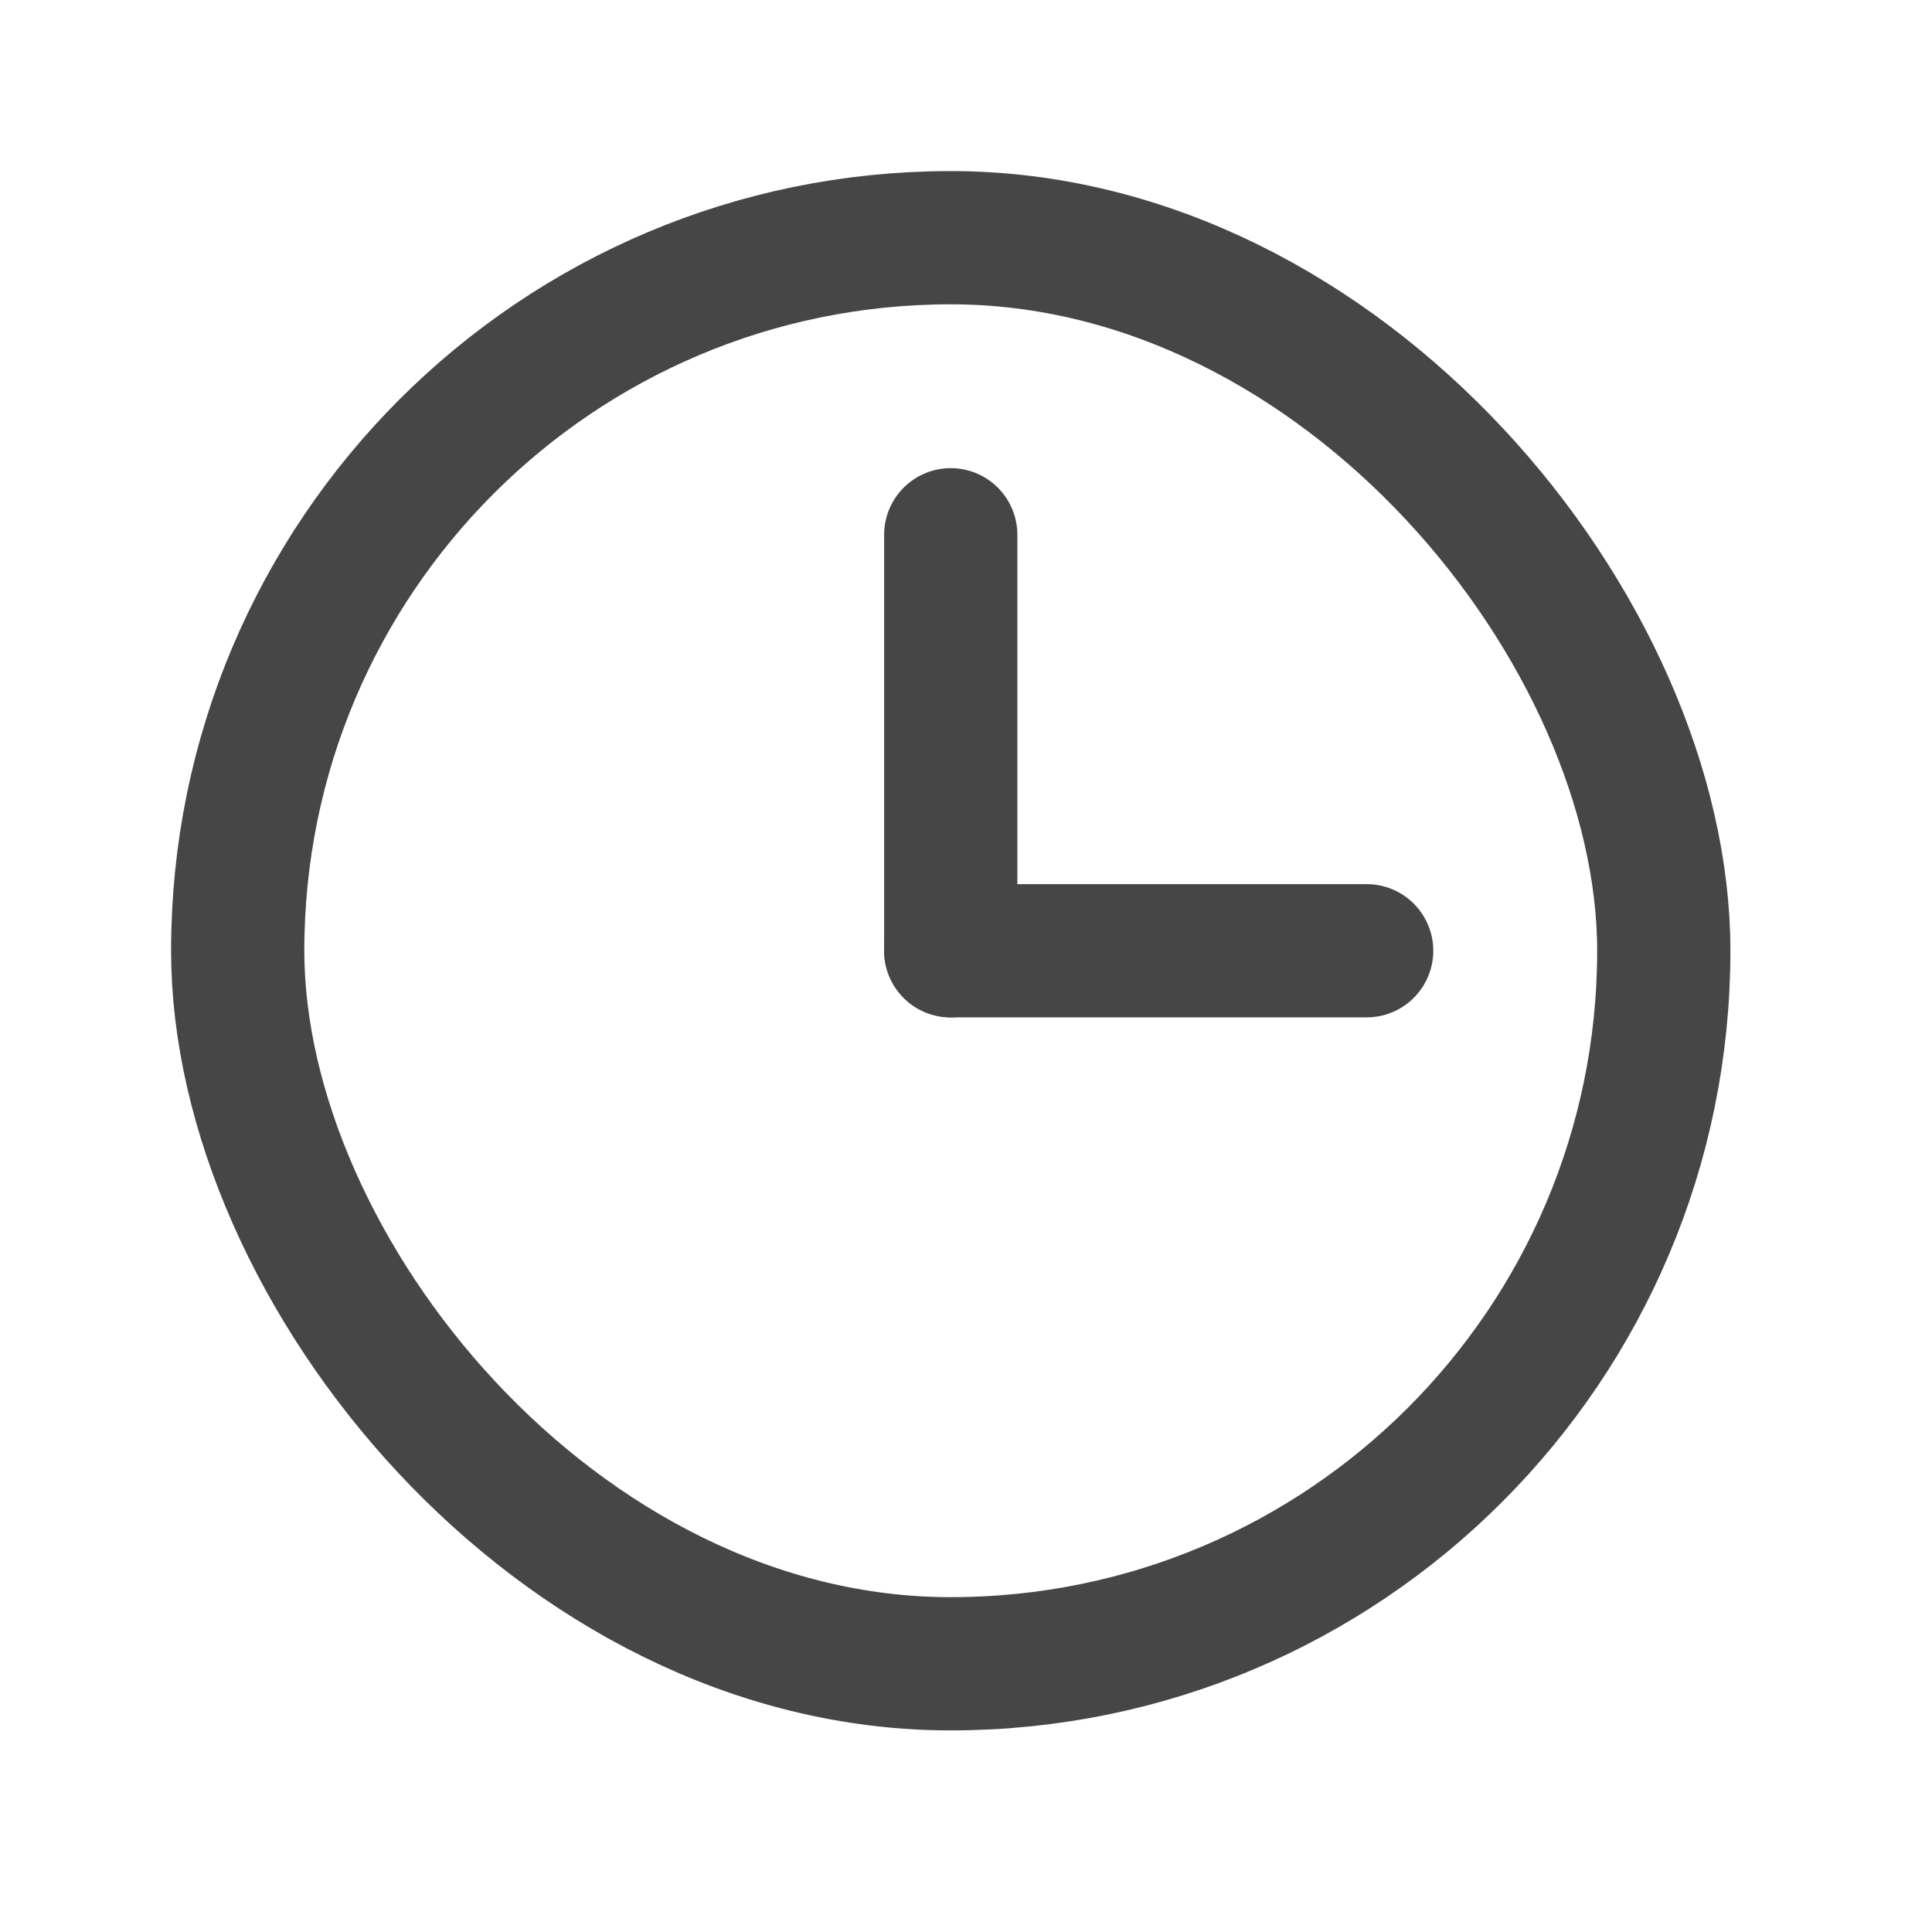 <svg width="29" height="29" viewBox="0 0 29 29" fill="none" xmlns="http://www.w3.org/2000/svg">
<rect x="3.568" y="3.568" width="21.406" height="21.406" rx="10.703" stroke="#464646" stroke-width="2" stroke-linecap="round" stroke-linejoin="round"/>
<path d="M14.271 14.271H20.514" stroke="#464646" stroke-width="2" stroke-linecap="round" stroke-linejoin="round"/>
<path d="M14.271 14.271V8.027" stroke="#464646" stroke-width="2" stroke-linecap="round" stroke-linejoin="round"/>
</svg>
